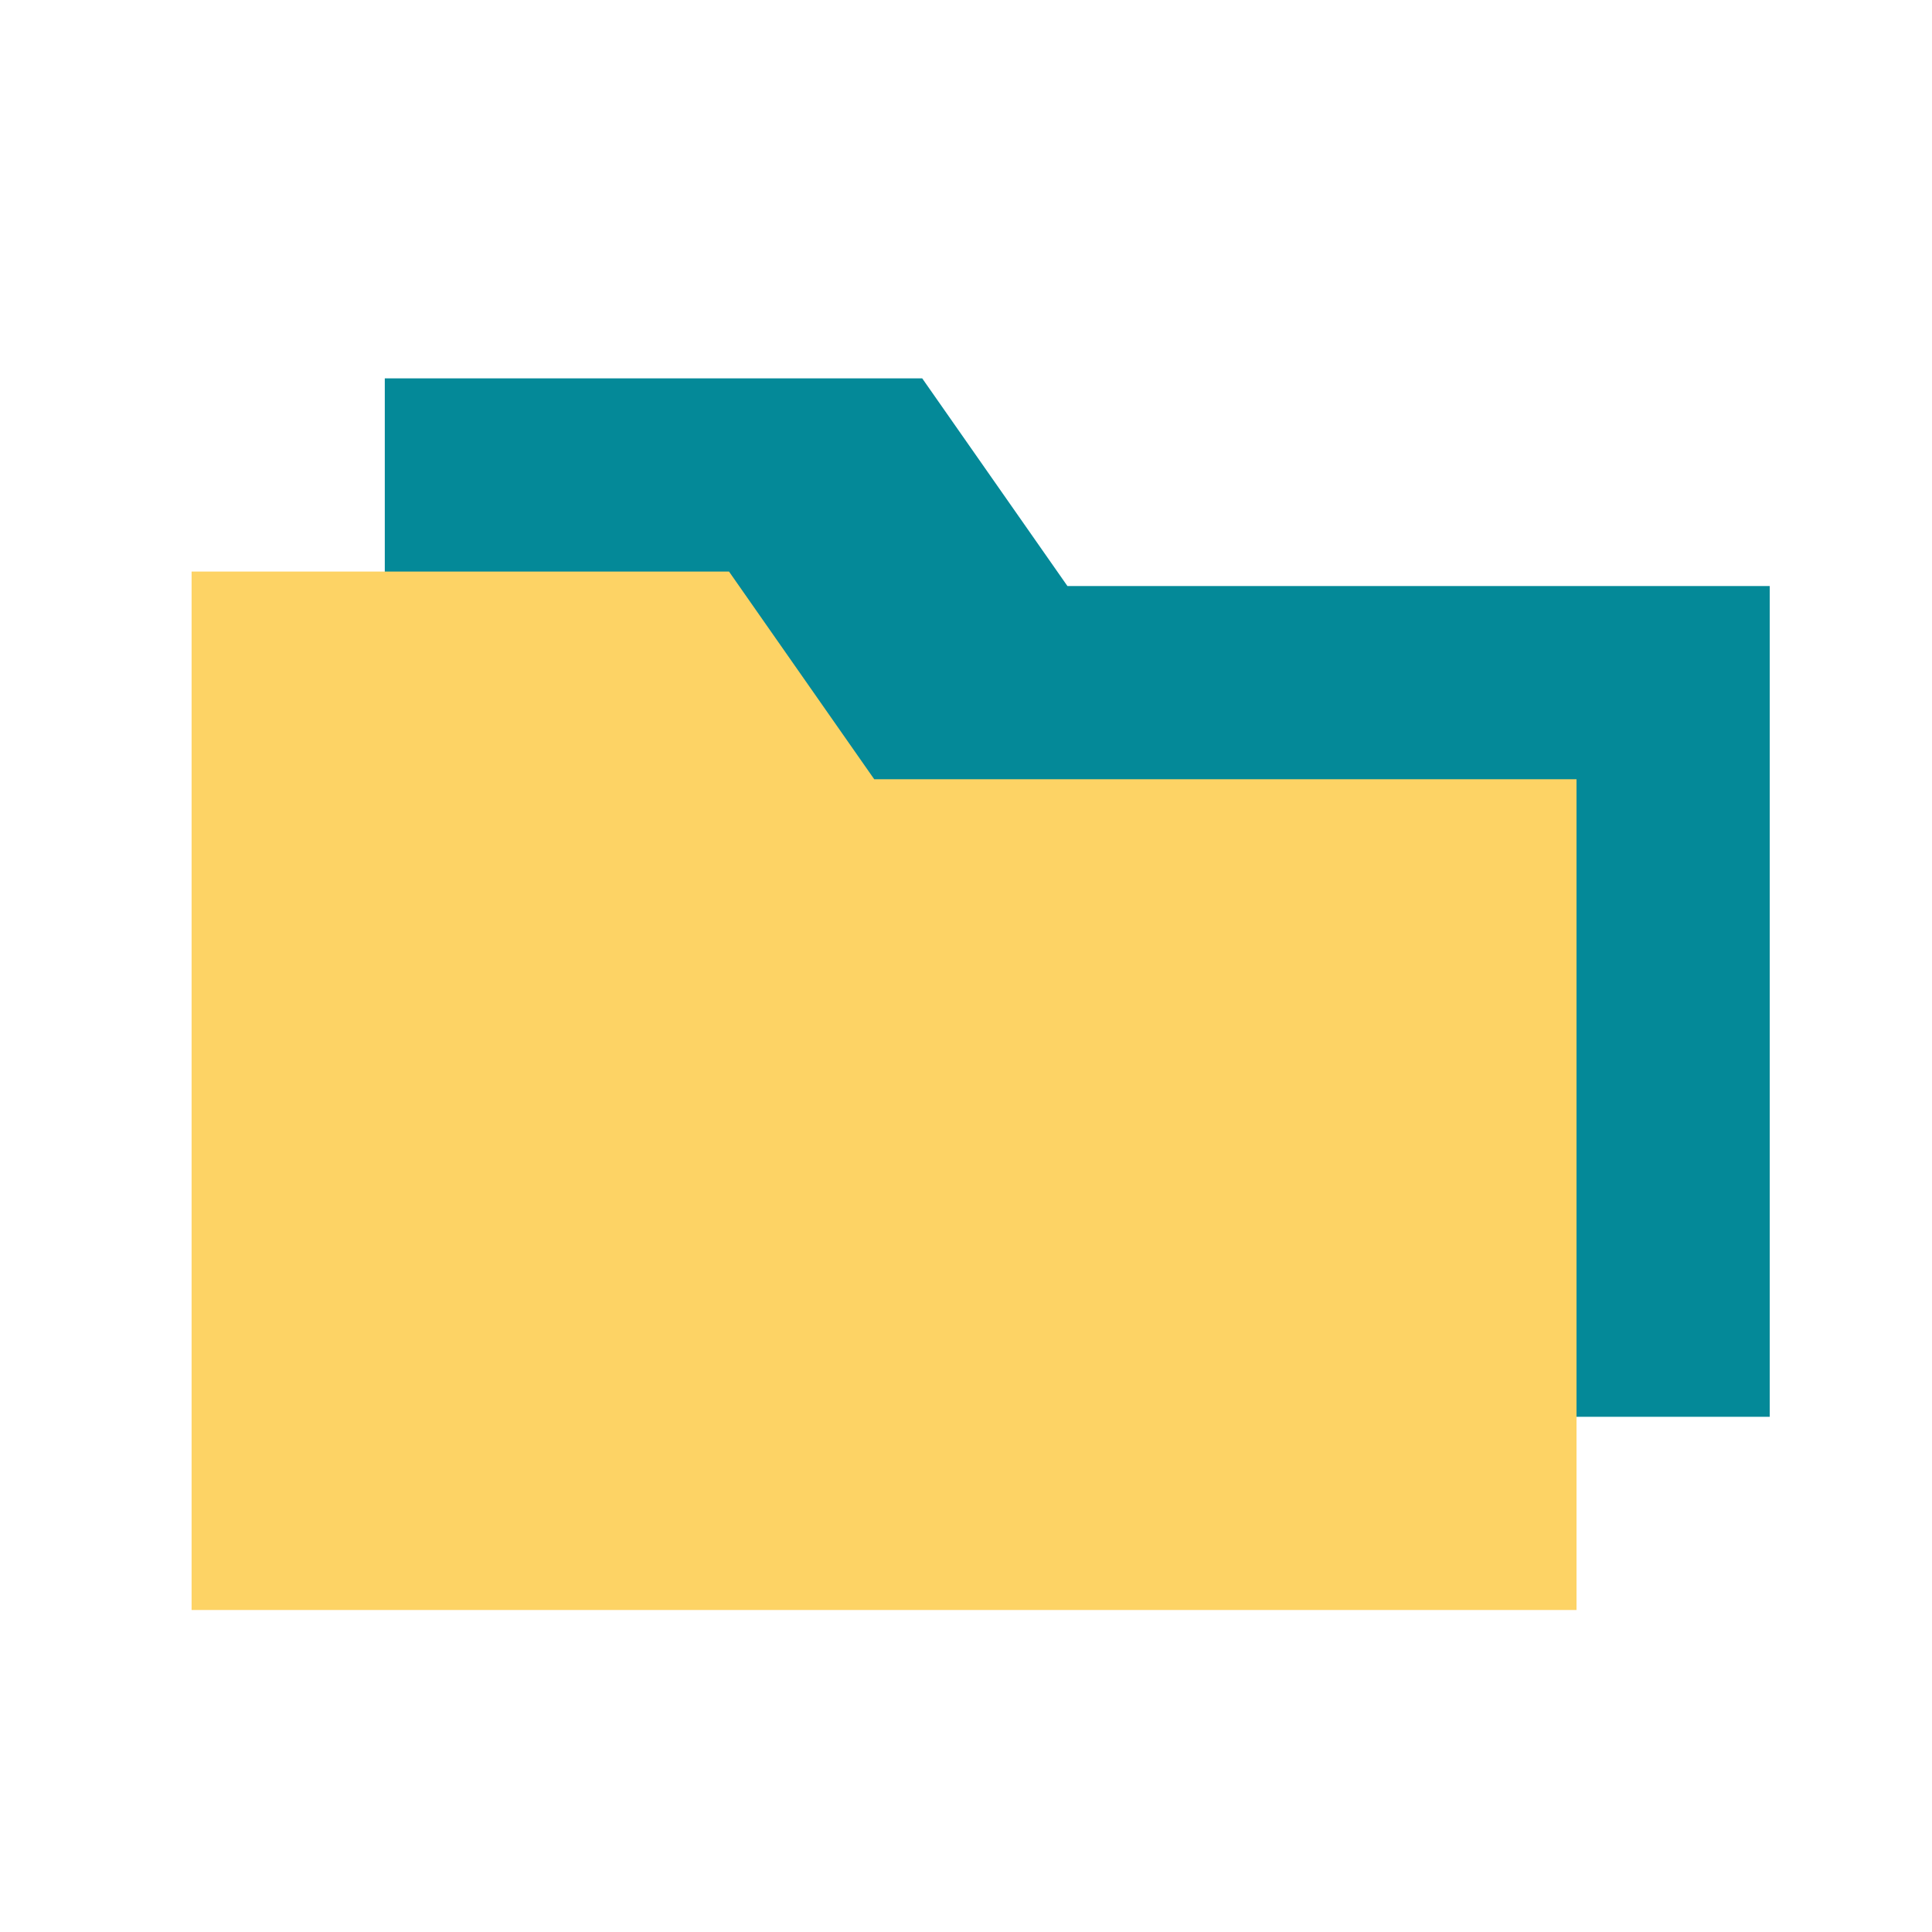 <svg id="レイヤー_1" data-name="レイヤー 1" xmlns="http://www.w3.org/2000/svg" viewBox="0 0 60 60"><defs><style>.cls-1{fill:#048998;}.cls-1,.cls-2{isolation:isolate;}.cls-2{fill:#fdd365;}</style></defs><polygon class="cls-1" points="11.95 44 54.96 44 54.96 18.2 33.15 18.2 28.64 11.75 11.95 11.75 11.95 44"/><polygon class="cls-2" points="5.95 50 48.96 50 48.96 24.2 27.15 24.2 22.64 17.75 5.95 17.75 5.95 50"/></svg>